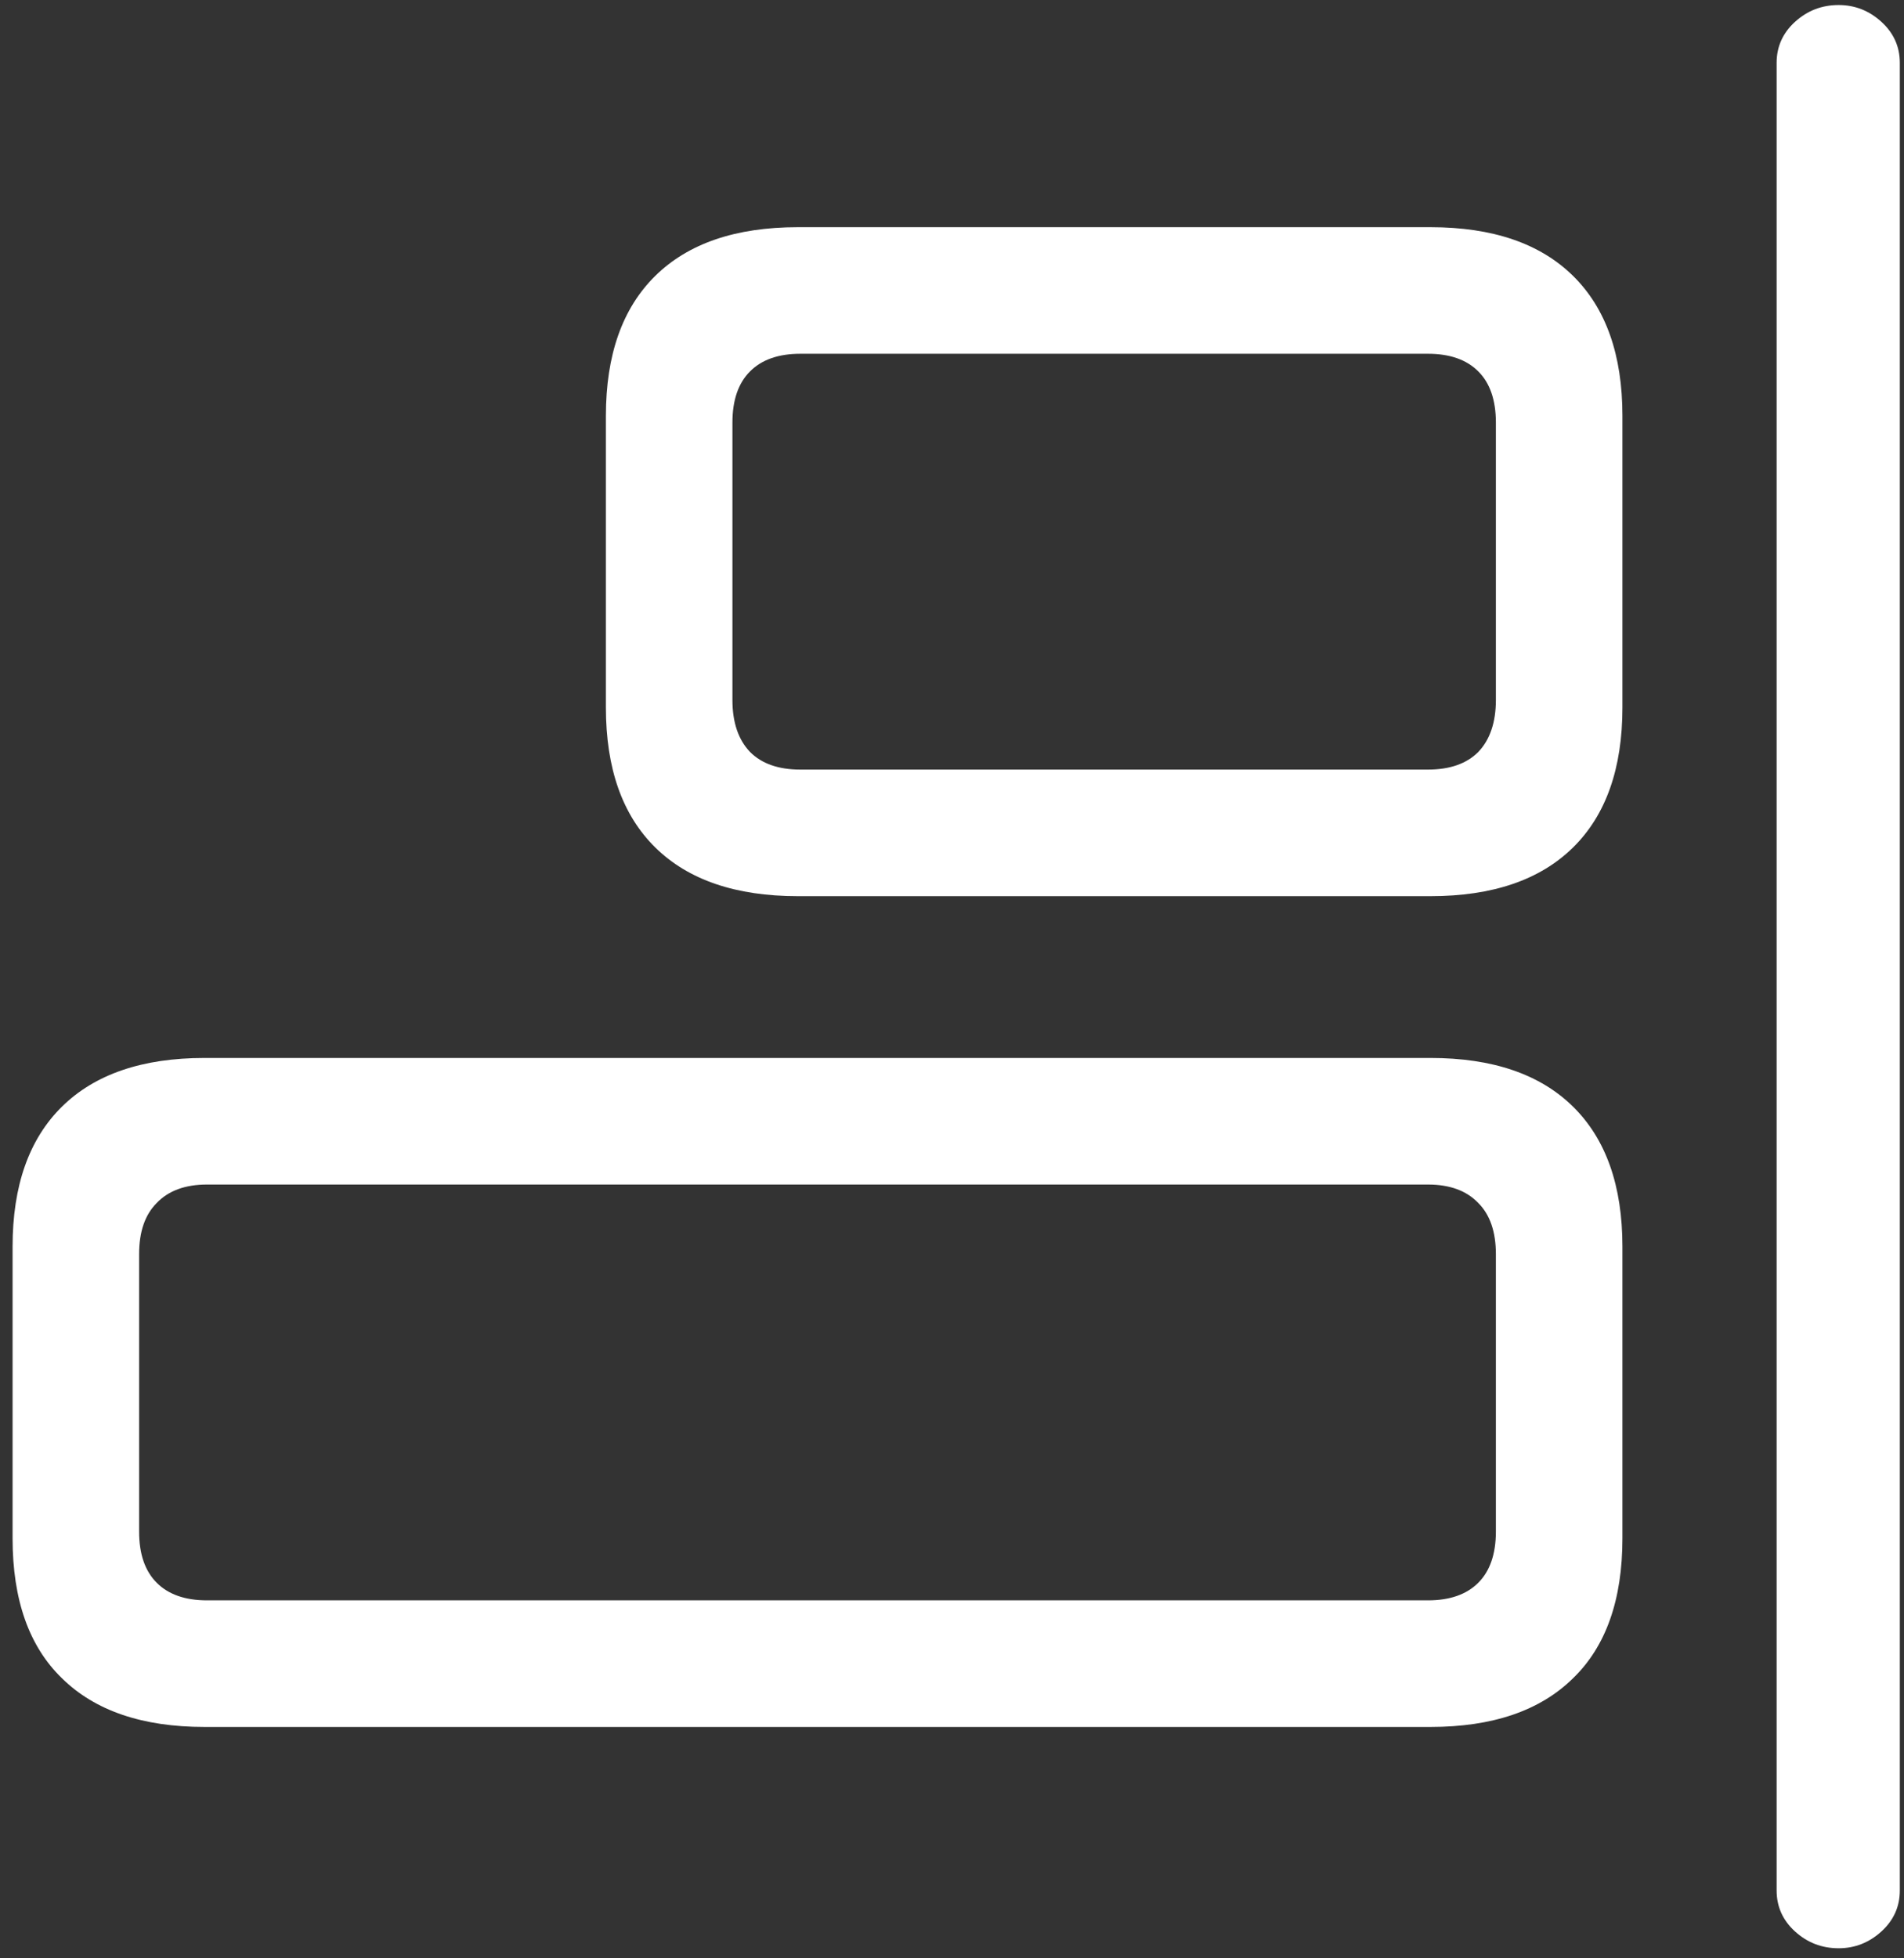 <svg width="142" height="146" viewBox="0 0 142 146" fill="none" xmlns="http://www.w3.org/2000/svg">
<rect x="0" y="0" width="142" height="146" fill="#333333" stroke="none"/>
<path d="M137.125 145.25C138.333 145.25 139.396 144.833 140.312 144C141.229 143.167 141.688 142.146 141.688 140.938V4.688C141.688 3.479 141.229 2.458 140.312 1.625C139.396 0.792 138.333 0.375 137.125 0.375C135.875 0.375 134.792 0.792 133.875 1.625C132.958 2.458 132.5 3.479 132.5 4.688V140.938C132.5 142.146 132.958 143.167 133.875 144C134.792 144.833 135.875 145.25 137.125 145.25ZM106.688 66.812C111.312 66.812 114.854 65.604 117.312 63.188C119.771 60.771 121 57.292 121 52.75V31C121 26.458 119.771 22.979 117.312 20.562C114.854 18.146 111.312 16.938 106.688 16.938H59.5C54.875 16.938 51.333 18.146 48.875 20.562C46.417 22.979 45.188 26.458 45.188 31V52.75C45.188 57.292 46.417 60.771 48.875 63.188C51.333 65.604 54.875 66.812 59.5 66.812H106.688ZM106.5 57.375H59.688C58.062 57.375 56.812 56.938 55.938 56.062C55.062 55.146 54.625 53.854 54.625 52.188V31.5C54.625 29.833 55.062 28.562 55.938 27.688C56.812 26.812 58.062 26.375 59.688 26.375H106.5C108.125 26.375 109.375 26.812 110.25 27.688C111.125 28.562 111.562 29.833 111.562 31.5V52.188C111.562 53.854 111.125 55.146 110.25 56.062C109.375 56.938 108.125 57.375 106.5 57.375ZM106.688 128.75C111.312 128.75 114.854 127.542 117.312 125.125C119.771 122.75 121 119.271 121 114.688V92.938C121 88.396 119.771 84.917 117.312 82.5C114.854 80.083 111.312 78.875 106.688 78.875H15.25C10.625 78.875 7.083 80.083 4.625 82.5C2.167 84.917 0.938 88.396 0.938 92.938V114.688C0.938 119.271 2.167 122.75 4.625 125.125C7.083 127.542 10.625 128.75 15.25 128.75H106.688ZM106.5 119.312H15.438C13.812 119.312 12.562 118.875 11.688 118C10.812 117.125 10.375 115.854 10.375 114.188V93.5C10.375 91.833 10.812 90.562 11.688 89.688C12.562 88.771 13.812 88.312 15.438 88.312H106.5C108.125 88.312 109.375 88.771 110.25 89.688C111.125 90.562 111.562 91.833 111.562 93.5V114.188C111.562 115.854 111.125 117.125 110.25 118C109.375 118.875 108.125 119.312 106.5 119.312Z" fill="white"/>
</svg>
